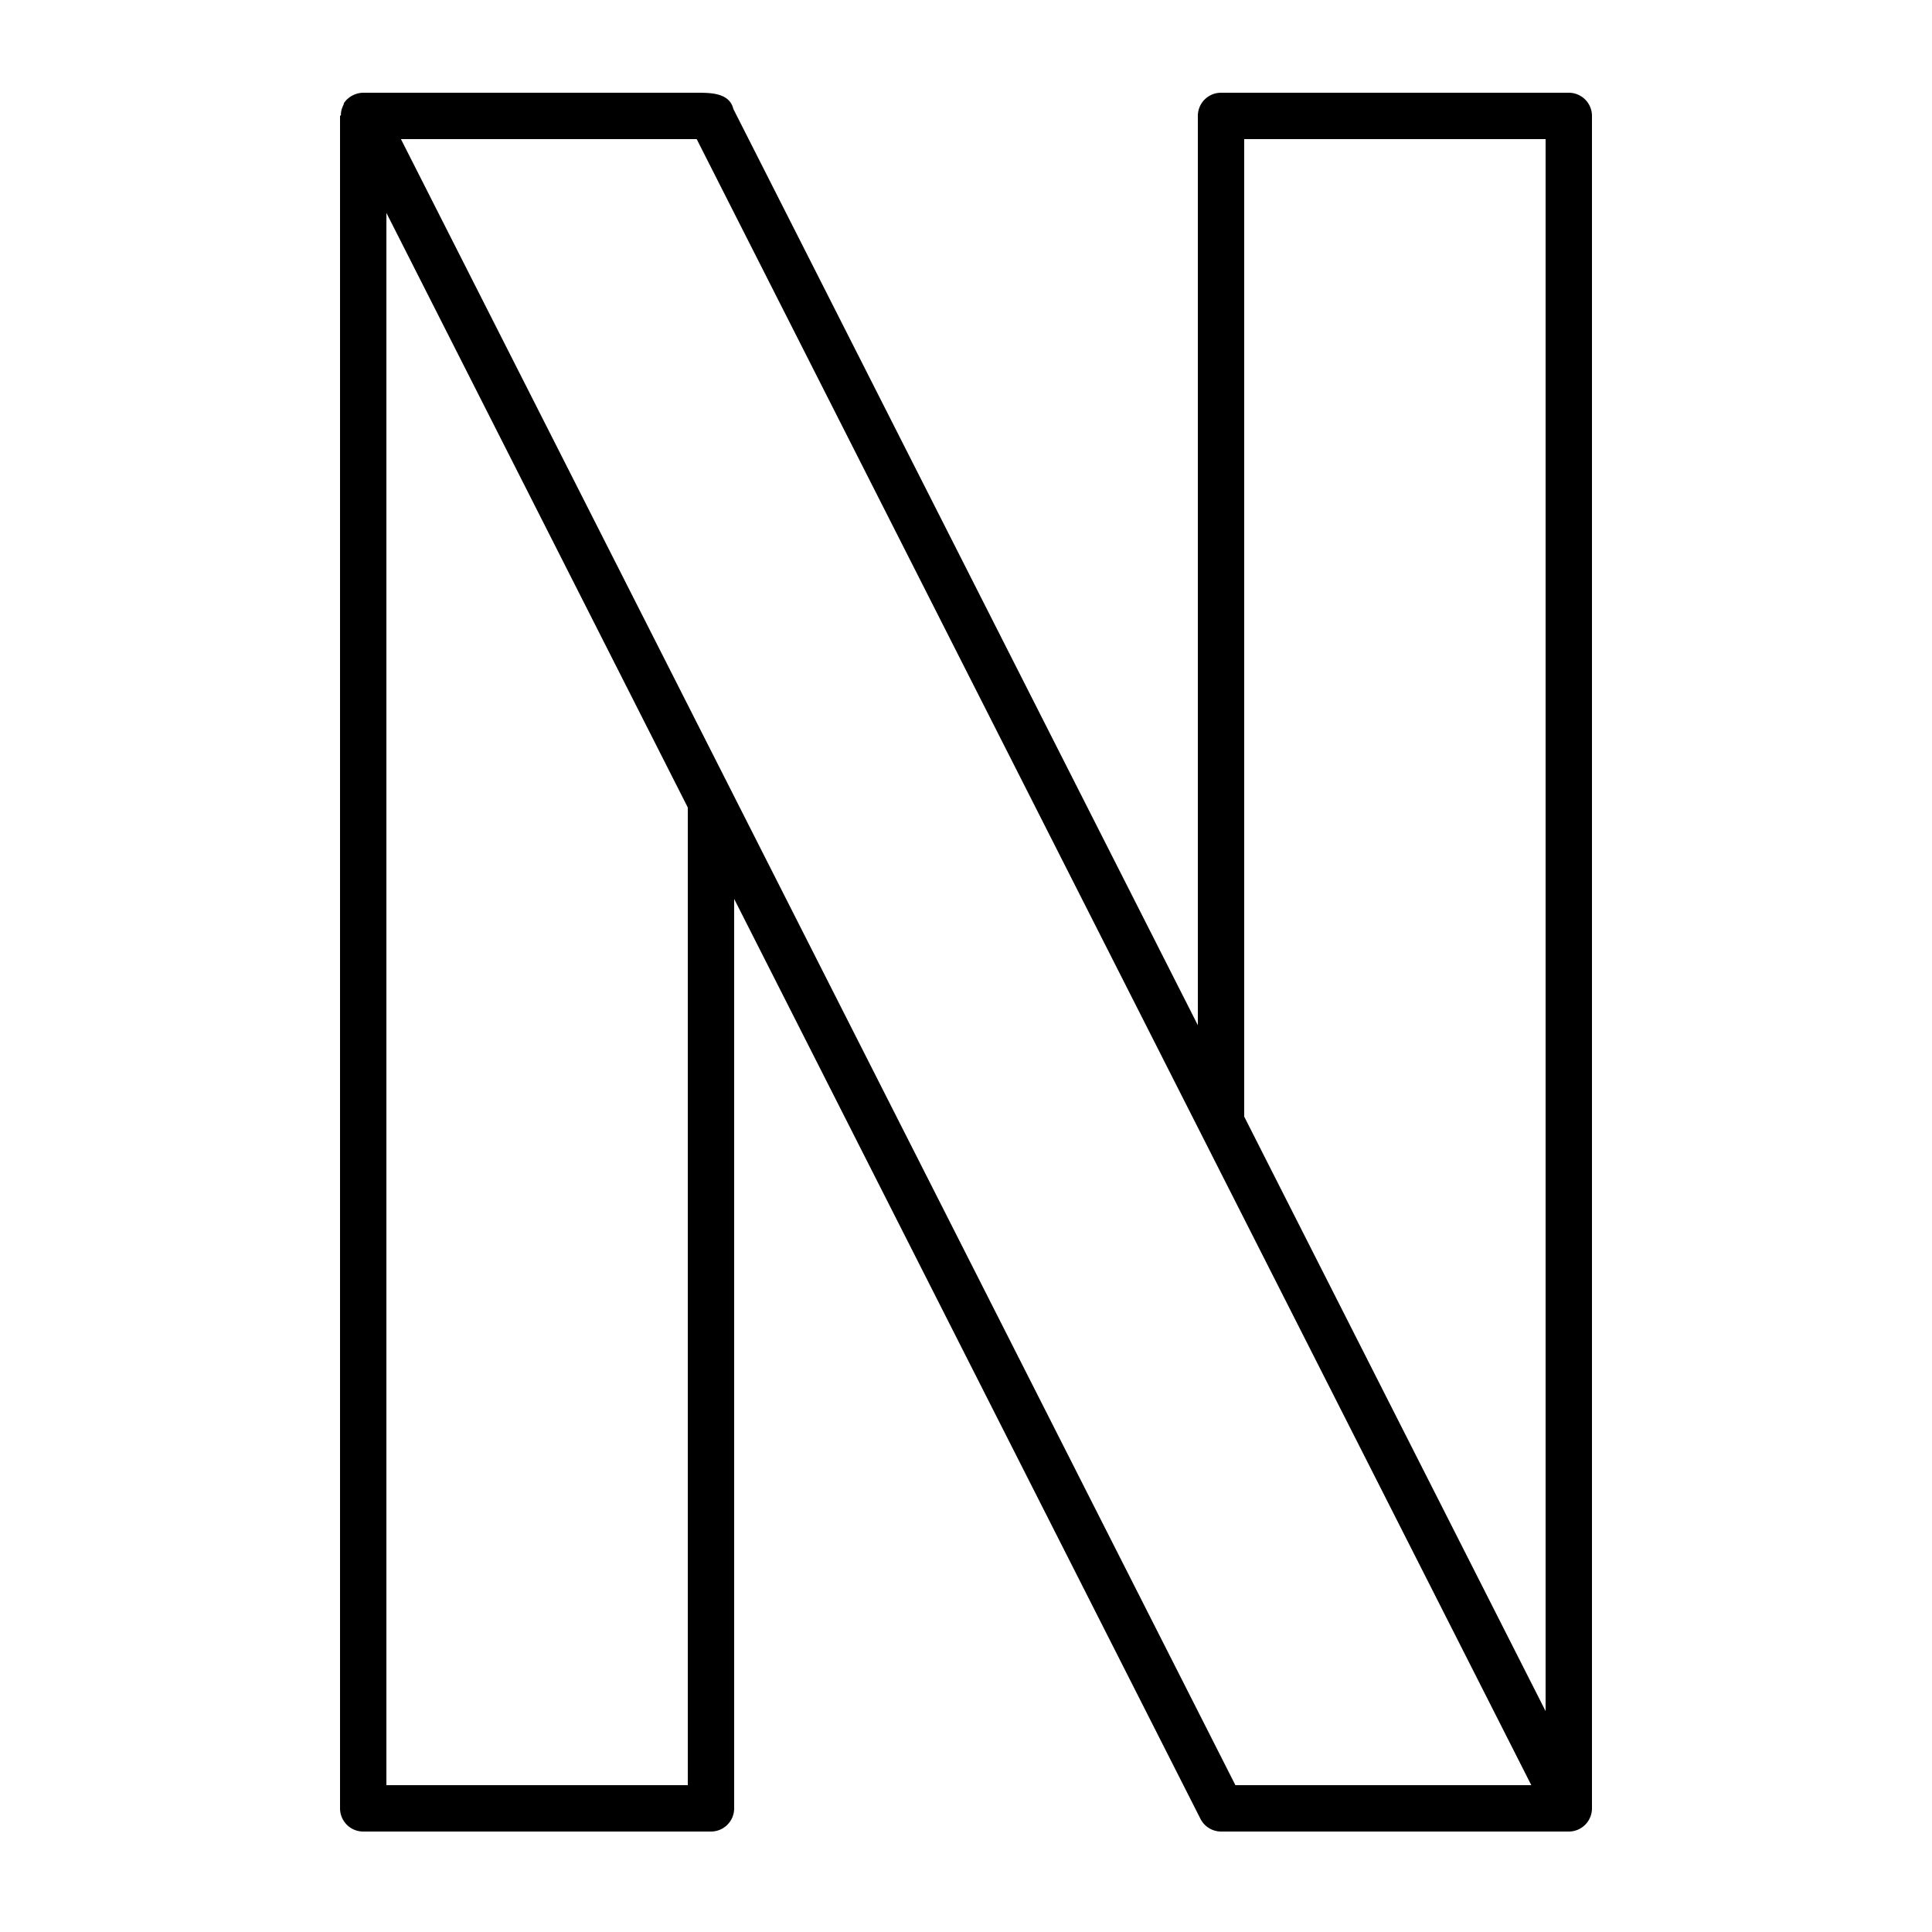 <?xml version="1.0" ?><svg data-name="Layer 2" id="Layer_2" viewBox="0 0 250 250" xmlns="http://www.w3.org/2000/svg"><title/><path d="M203,12H158a3,3,0,0,0-3,3V132.66L94.9,14.11C94.38,12,92,12,90.07,12L47,12h0a3.27,3.27,0,0,0-.7.09l-.19.06a2.72,2.72,0,0,0-.47.19l-.18.1a2.36,2.36,0,0,0-.45.33l-.1.08a2.76,2.76,0,0,0-.43.54l0,0a1.17,1.17,0,0,0,0,.11,3,3,0,0,0-.21.49,1.59,1.59,0,0,0-.07.2,2.74,2.74,0,0,0-.08.5,1.36,1.36,0,0,0,0,.2S44,15,44,15V234a3,3,0,0,0,3,3H92a3,3,0,0,0,3-3V116.32l60.32,119h0A3,3,0,0,0,158,237H203a3,3,0,0,0,3-3V15A3,3,0,0,0,203,12Zm-42,6h39V221.42l-39-76.93ZM89,231H50V27.55l39,76.94Zm70.86,0L51.88,18l38.27,0,108,213Z"/></svg>